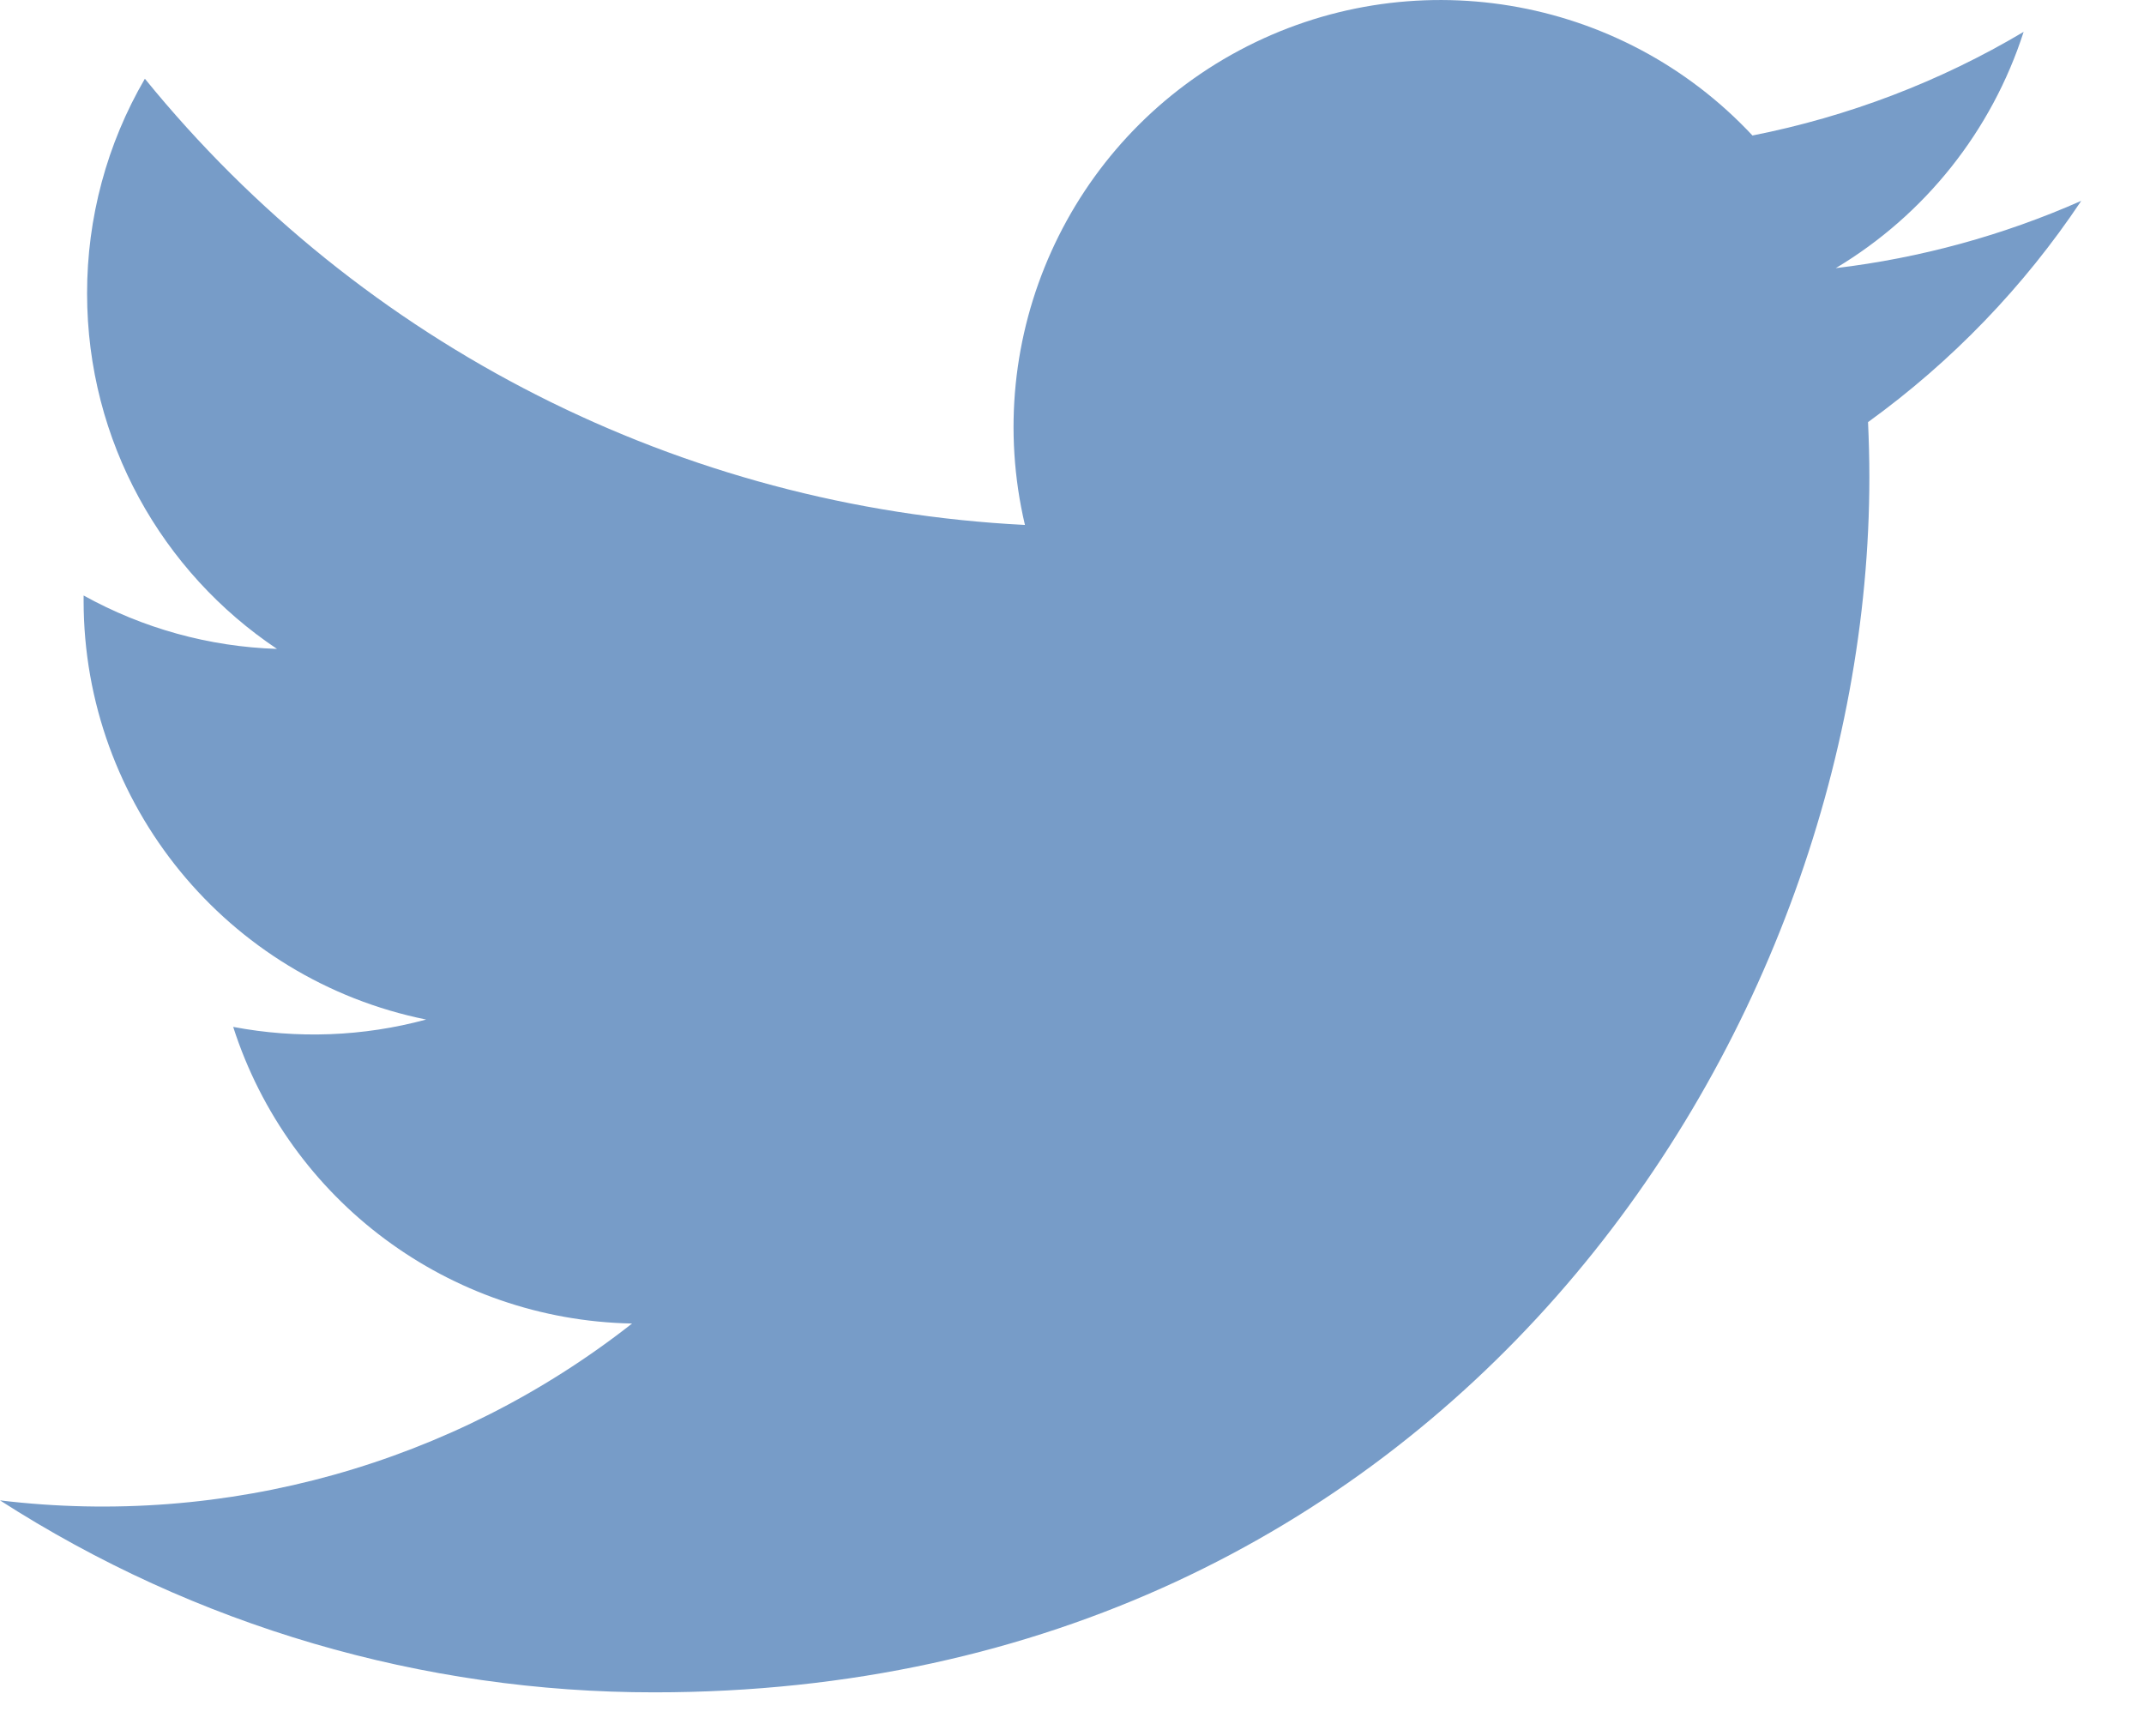 
<svg width="21px" height="17px" viewBox="0 0 21 17" version="1.1" xmlns="http://www.w3.org/2000/svg" xmlns:xlink="http://www.w3.org/1999/xlink">
    <g id="Page-1" stroke="none" stroke-width="1" fill="none" fill-rule="evenodd">
        <g id="Home-option1" transform="translate(-196, -3313)" fill="#779CC8" fill-rule="nonzero">
            <g id="twitter-fill" transform="translate(194, 3309)">
                <path d="M22.383,5.968 C21.62,6.305 20.81,6.527 19.981,6.626 C20.855,6.103 21.509,5.281 21.821,4.312 C21.001,4.8 20.102,5.142 19.165,5.327 C17.871,3.942 15.807,3.601 14.136,4.495 C12.465,5.389 11.605,7.296 12.039,9.141 C8.676,8.972 5.543,7.384 3.419,4.771 C3.047,5.409 2.852,6.135 2.853,6.874 C2.853,8.324 3.591,9.605 4.713,10.355 C4.049,10.334 3.4,10.154 2.819,9.832 L2.819,9.884 C2.819,11.875 4.223,13.59 6.174,13.985 C5.558,14.152 4.911,14.176 4.284,14.057 C4.831,15.761 6.401,16.928 8.191,16.962 C6.439,18.338 4.212,18.961 2,18.694 C3.912,19.923 6.137,20.576 8.41,20.574 C16.103,20.574 20.31,14.201 20.31,8.674 C20.31,8.494 20.305,8.312 20.297,8.134 C21.116,7.542 21.823,6.809 22.384,5.969 L22.383,5.968 Z" id="Path"></path>
            </g>
        </g>
    </g>
</svg>